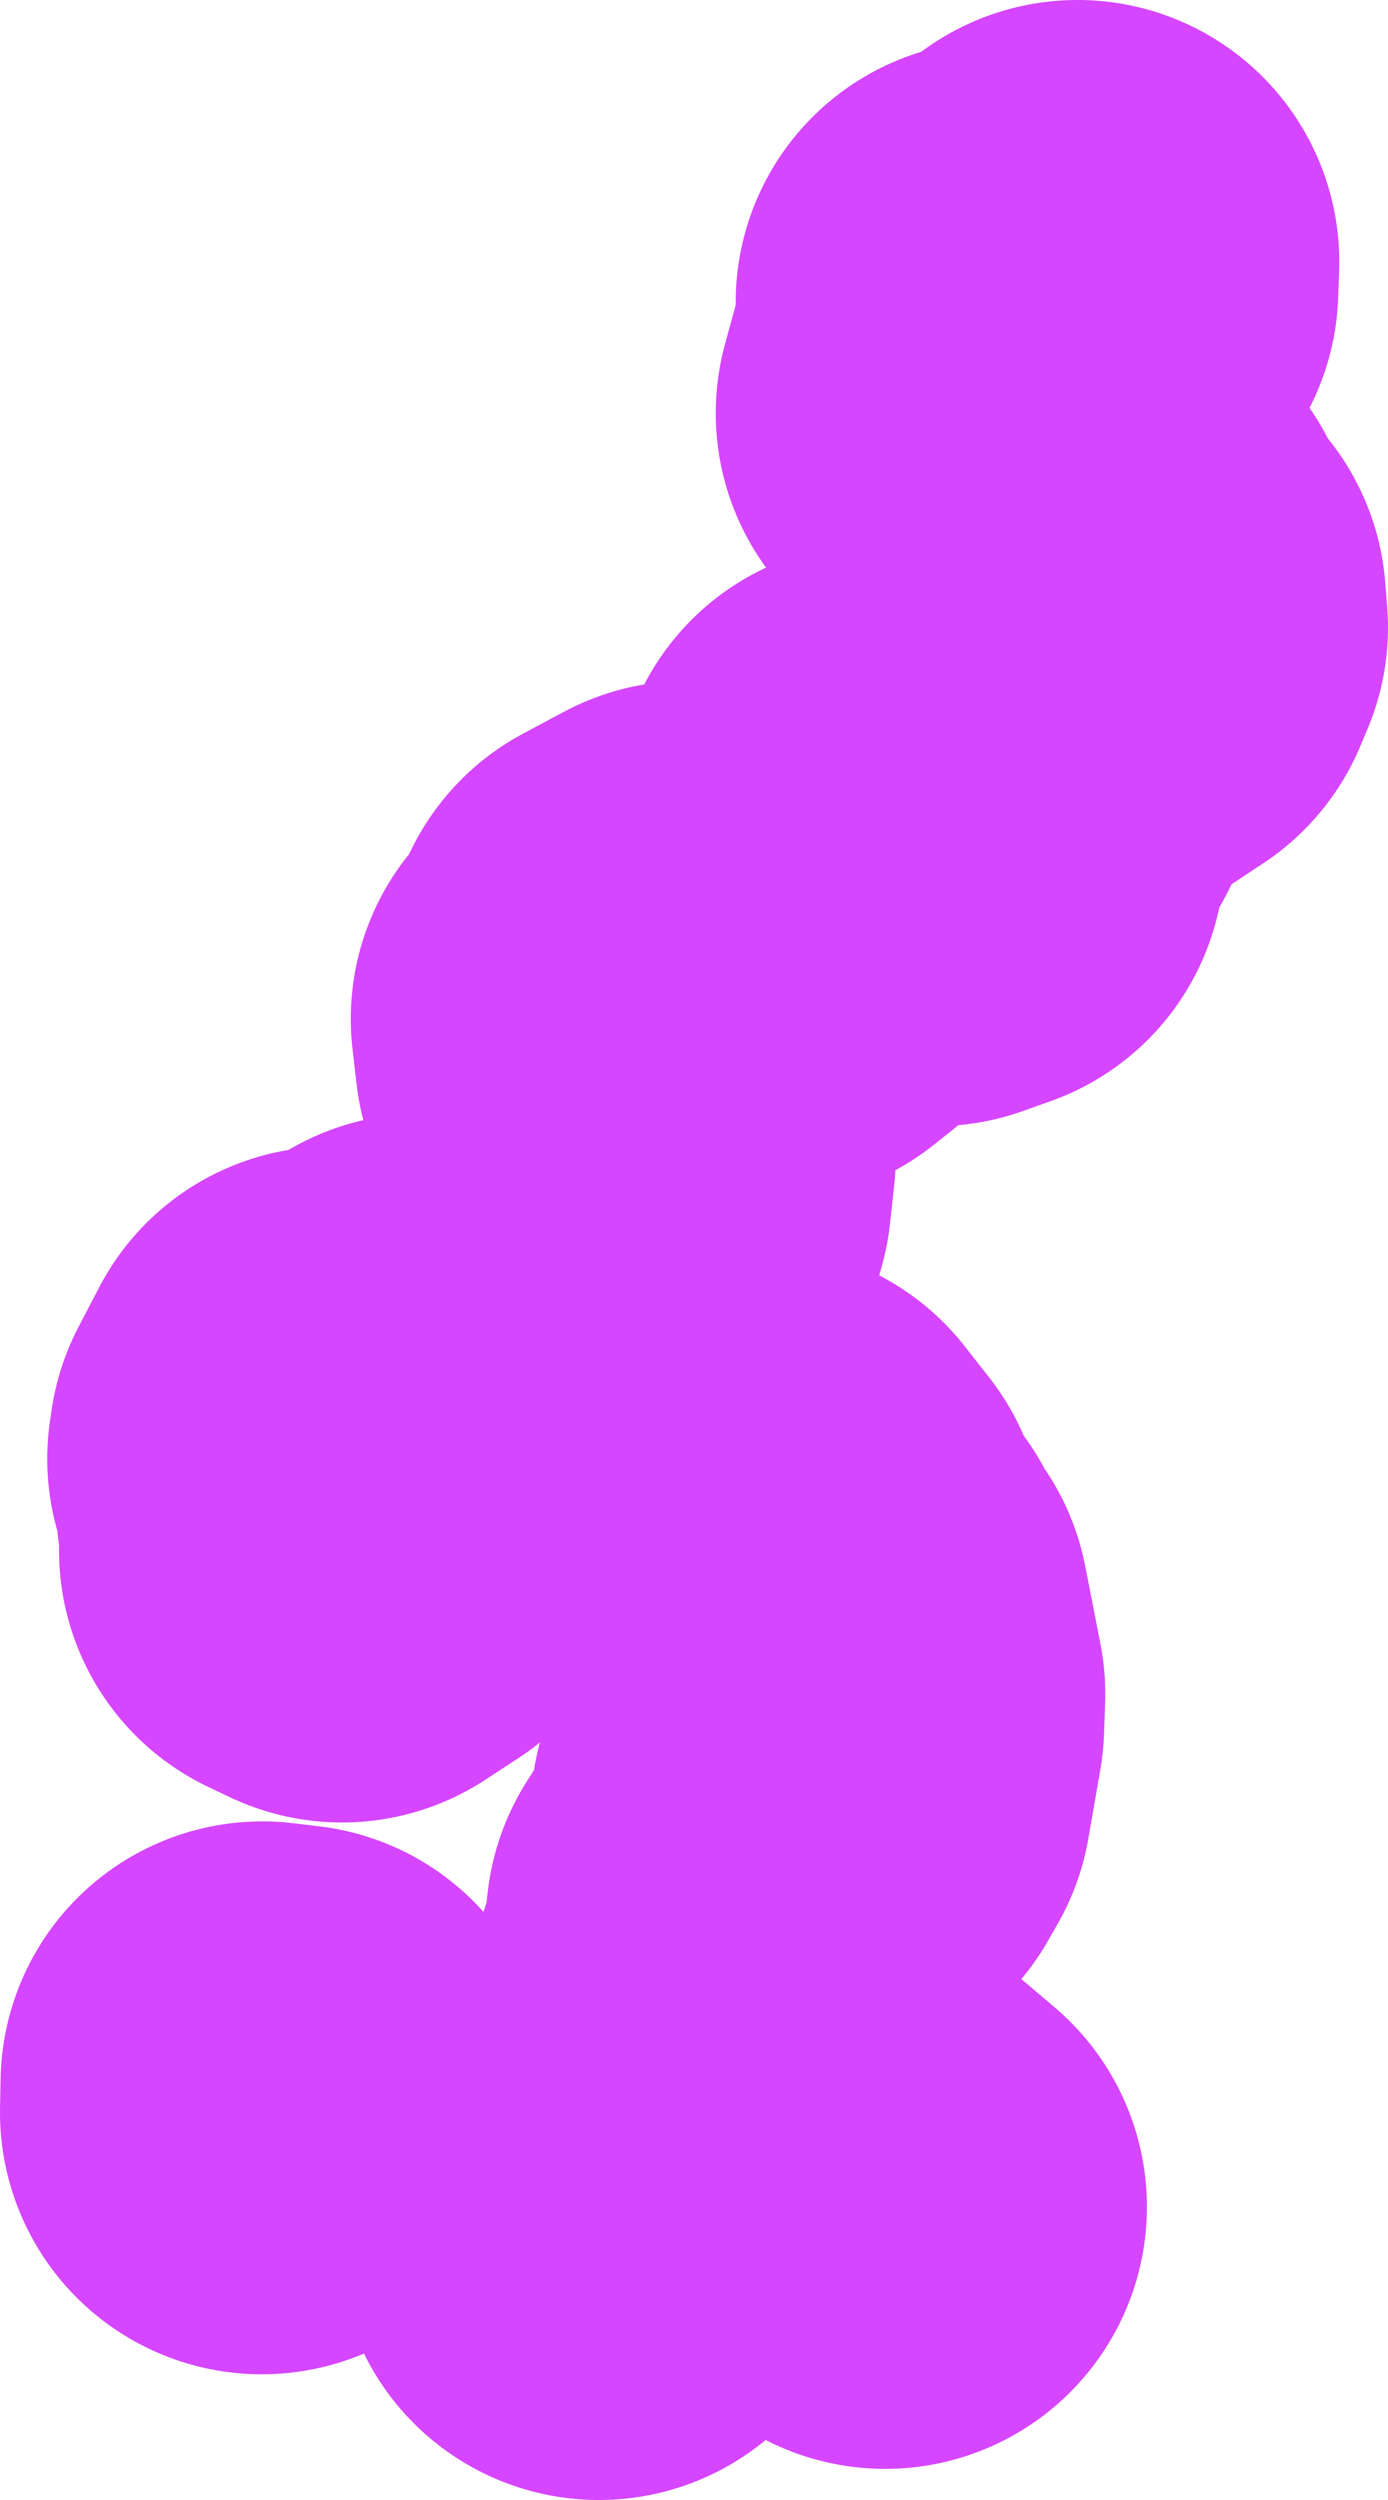 <svg version="1.1" xmlns="http://www.w3.org/2000/svg" xmlns:xlink="http://www.w3.org/1999/xlink" width="190.881" height="343.587" viewBox="0,0,190.881,343.587"><g transform="translate(278.154,-141.305)"><g data-paper-data="{&quot;isPaintingLayer&quot;:true}" fill="none" fill-rule="evenodd" stroke="#d645ff" stroke-width="72" stroke-linecap="round" stroke-linejoin="round" stroke-miterlimit="4" stroke-dasharray="" stroke-dashoffset="0" style="mix-blend-mode: normal"><g><path d="M-195.791,448.892v0"/><path d="M-156.427,444.613l-3.799,-3.229l-3.15,-1.17l-3.539,0.8l-1.99,-0.51l-4.529,-4.499l-2.95,-10.358l-1.06,-1.56l-0.38,-7.729l1.92,-5.679l0.59,-5.249l5.849,-9.179l0.58,-2.15l-0.28,-3.869l2.49,-0.74l1.39,0.68l1.33,-2.32l1.65,-9.488l0.15,-4.259l-2.09,-10.668l-1.59,-0.51l-0.46,-2.88l-2.67,-3.399l-1.47,-3.799l-3.369,-4.299l-3.199,-1.78l-6.939,-0.82l-2.73,-6.739l-1.3,-1.03l-0.13,-2.21l-8.479,-3.07l-2.08,-4.229l0.87,-2.68l-1.66,-2.81l1.45,-6.899l2,-1.04l3.439,-6.009l1.01,-3.629l0.58,-5.259l-0.92,-5.169l0.4,-2.57l-1.87,-6.489l-0.55,-4.779l2.02,-2.1l2.64,-5.359l5.619,-3l6.379,-0.54l1.28,0.76l3.839,-0.64l2.27,-1.8l1.03,-3.169l3.239,-1.15l3.859,-2.5l0.27,-2.26l3.869,-7.639l1.9,2.42l3.339,2.34l0.78,3.279l2.04,0.1l3.809,-1.36l0.57,-2.4l-0.64,-2.41l0.51,-2.48l3.779,-3.639l2.9,-5.879l4.169,-5.719l2.53,-1.23l7.639,-5.049l1,-2.38l-0.27,-3.349l-1.38,-0.06l-2.67,-6.169l-1.99,-1.04l-3.639,-8.05l-7.039,-5.184l-2.09,-4.297l-1.37,-1.293l3.529,-12.929l-0.79,-2.303l7.819,0.286l3.06,-2.196l0.13,-3.648"/><path d="M-242.074,427.625l3.569,0.43l0.66,1.91l-4.309,1.65l0.08,-3.989"/><path d="M-220.187,330.351l0.05,3.02l-1.46,3.159l-2.85,3.679l0.55,3.02l-2.65,9.558l-4.569,2.99l-2.92,-1.39l0.41,-4.179l-0.78,-1.72l0.37,-3.459l-1.62,-3.229l0.22,-1.49l2.85,-5.449l2.38,0.06l7.639,-2.29l2.38,-2.28"/></g></g></g></svg>